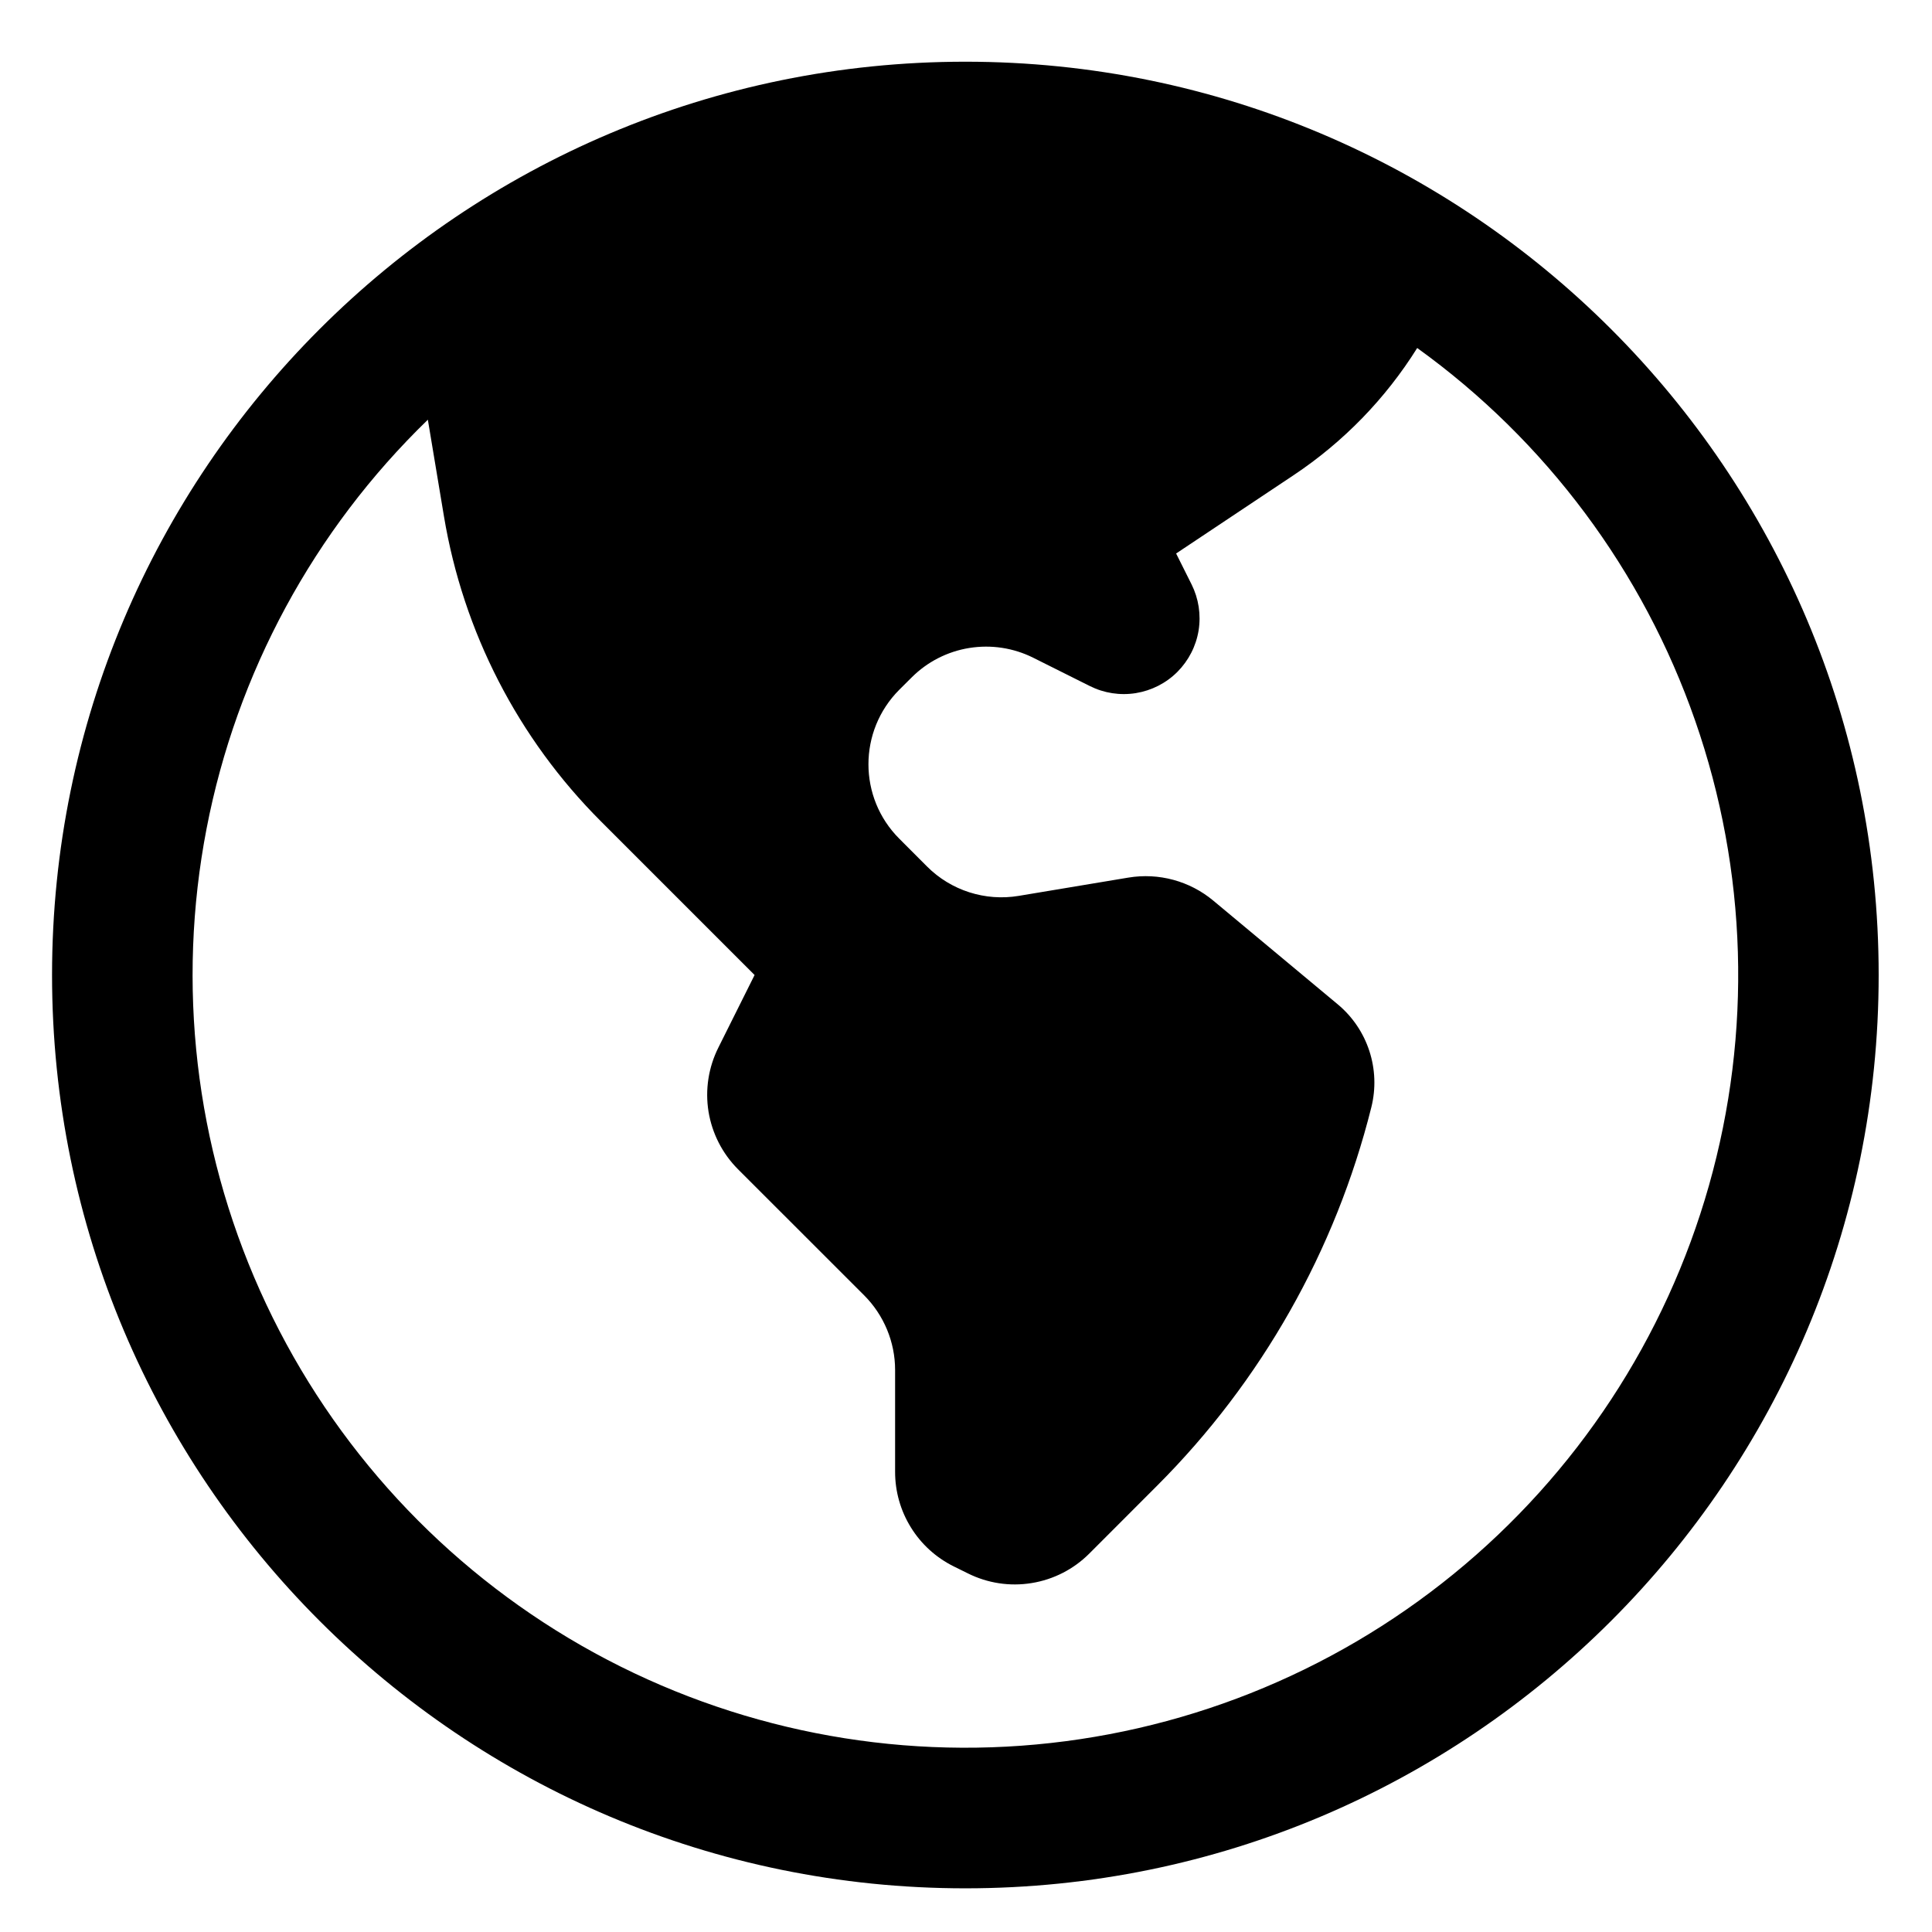 <svg width="33" height="33" viewBox="0 0 33 33" fill="none" xmlns="http://www.w3.org/2000/svg">
<g clip-path="url(#clip0_26_271)">
<path fill-rule="evenodd" clip-rule="evenodd" d="M16.489 1.054C7.873 1.054 0.889 8.038 0.889 16.654C0.889 25.27 7.873 32.254 16.489 32.254C25.105 32.254 32.089 25.27 32.089 16.654C32.089 8.038 25.105 1.054 16.489 1.054ZM7.308 7.169C5.361 9.055 4.041 11.494 3.528 14.155C3.015 16.817 3.334 19.571 4.441 22.045C5.549 24.519 7.39 26.592 9.717 27.983C12.043 29.373 14.741 30.014 17.445 29.818C20.148 29.622 22.725 28.599 24.826 26.887C26.928 25.175 28.451 22.858 29.19 20.25C29.929 17.642 29.847 14.87 28.955 12.311C28.064 9.751 26.406 7.528 24.207 5.944C23.666 6.809 22.947 7.549 22.098 8.115L20.089 9.454L20.353 9.982C20.474 10.225 20.516 10.5 20.473 10.769C20.429 11.037 20.302 11.284 20.11 11.477C19.918 11.669 19.67 11.795 19.401 11.839C19.133 11.882 18.858 11.84 18.615 11.718L17.649 11.235C17.311 11.066 16.929 11.008 16.556 11.068C16.183 11.128 15.839 11.304 15.572 11.571L15.361 11.781C14.658 12.485 14.658 13.624 15.361 14.326L15.834 14.8C16.244 15.211 16.829 15.398 17.402 15.302L19.274 14.99C19.791 14.904 20.321 15.048 20.722 15.382L22.85 17.155C23.362 17.582 23.586 18.265 23.423 18.915C22.811 21.361 21.546 23.596 19.762 25.379L18.605 26.537C18.338 26.804 17.994 26.98 17.621 27.04C17.249 27.101 16.866 27.042 16.529 26.873L16.284 26.752C15.985 26.602 15.733 26.373 15.558 26.088C15.382 25.804 15.289 25.476 15.289 25.142V23.4C15.289 22.923 15.098 22.464 14.761 22.126L12.605 19.971C12.339 19.704 12.163 19.36 12.102 18.987C12.042 18.614 12.101 18.232 12.27 17.894L12.889 16.654L10.265 14.03C8.849 12.615 7.912 10.793 7.583 8.819L7.308 7.169Z" fill="black"/>
</g>
<defs>
<clipPath id="clip0_26_271">
<rect width="32" height="32" fill="white" transform="translate(0.282 0.654)"/>
</clipPath>
</defs>
</svg>
